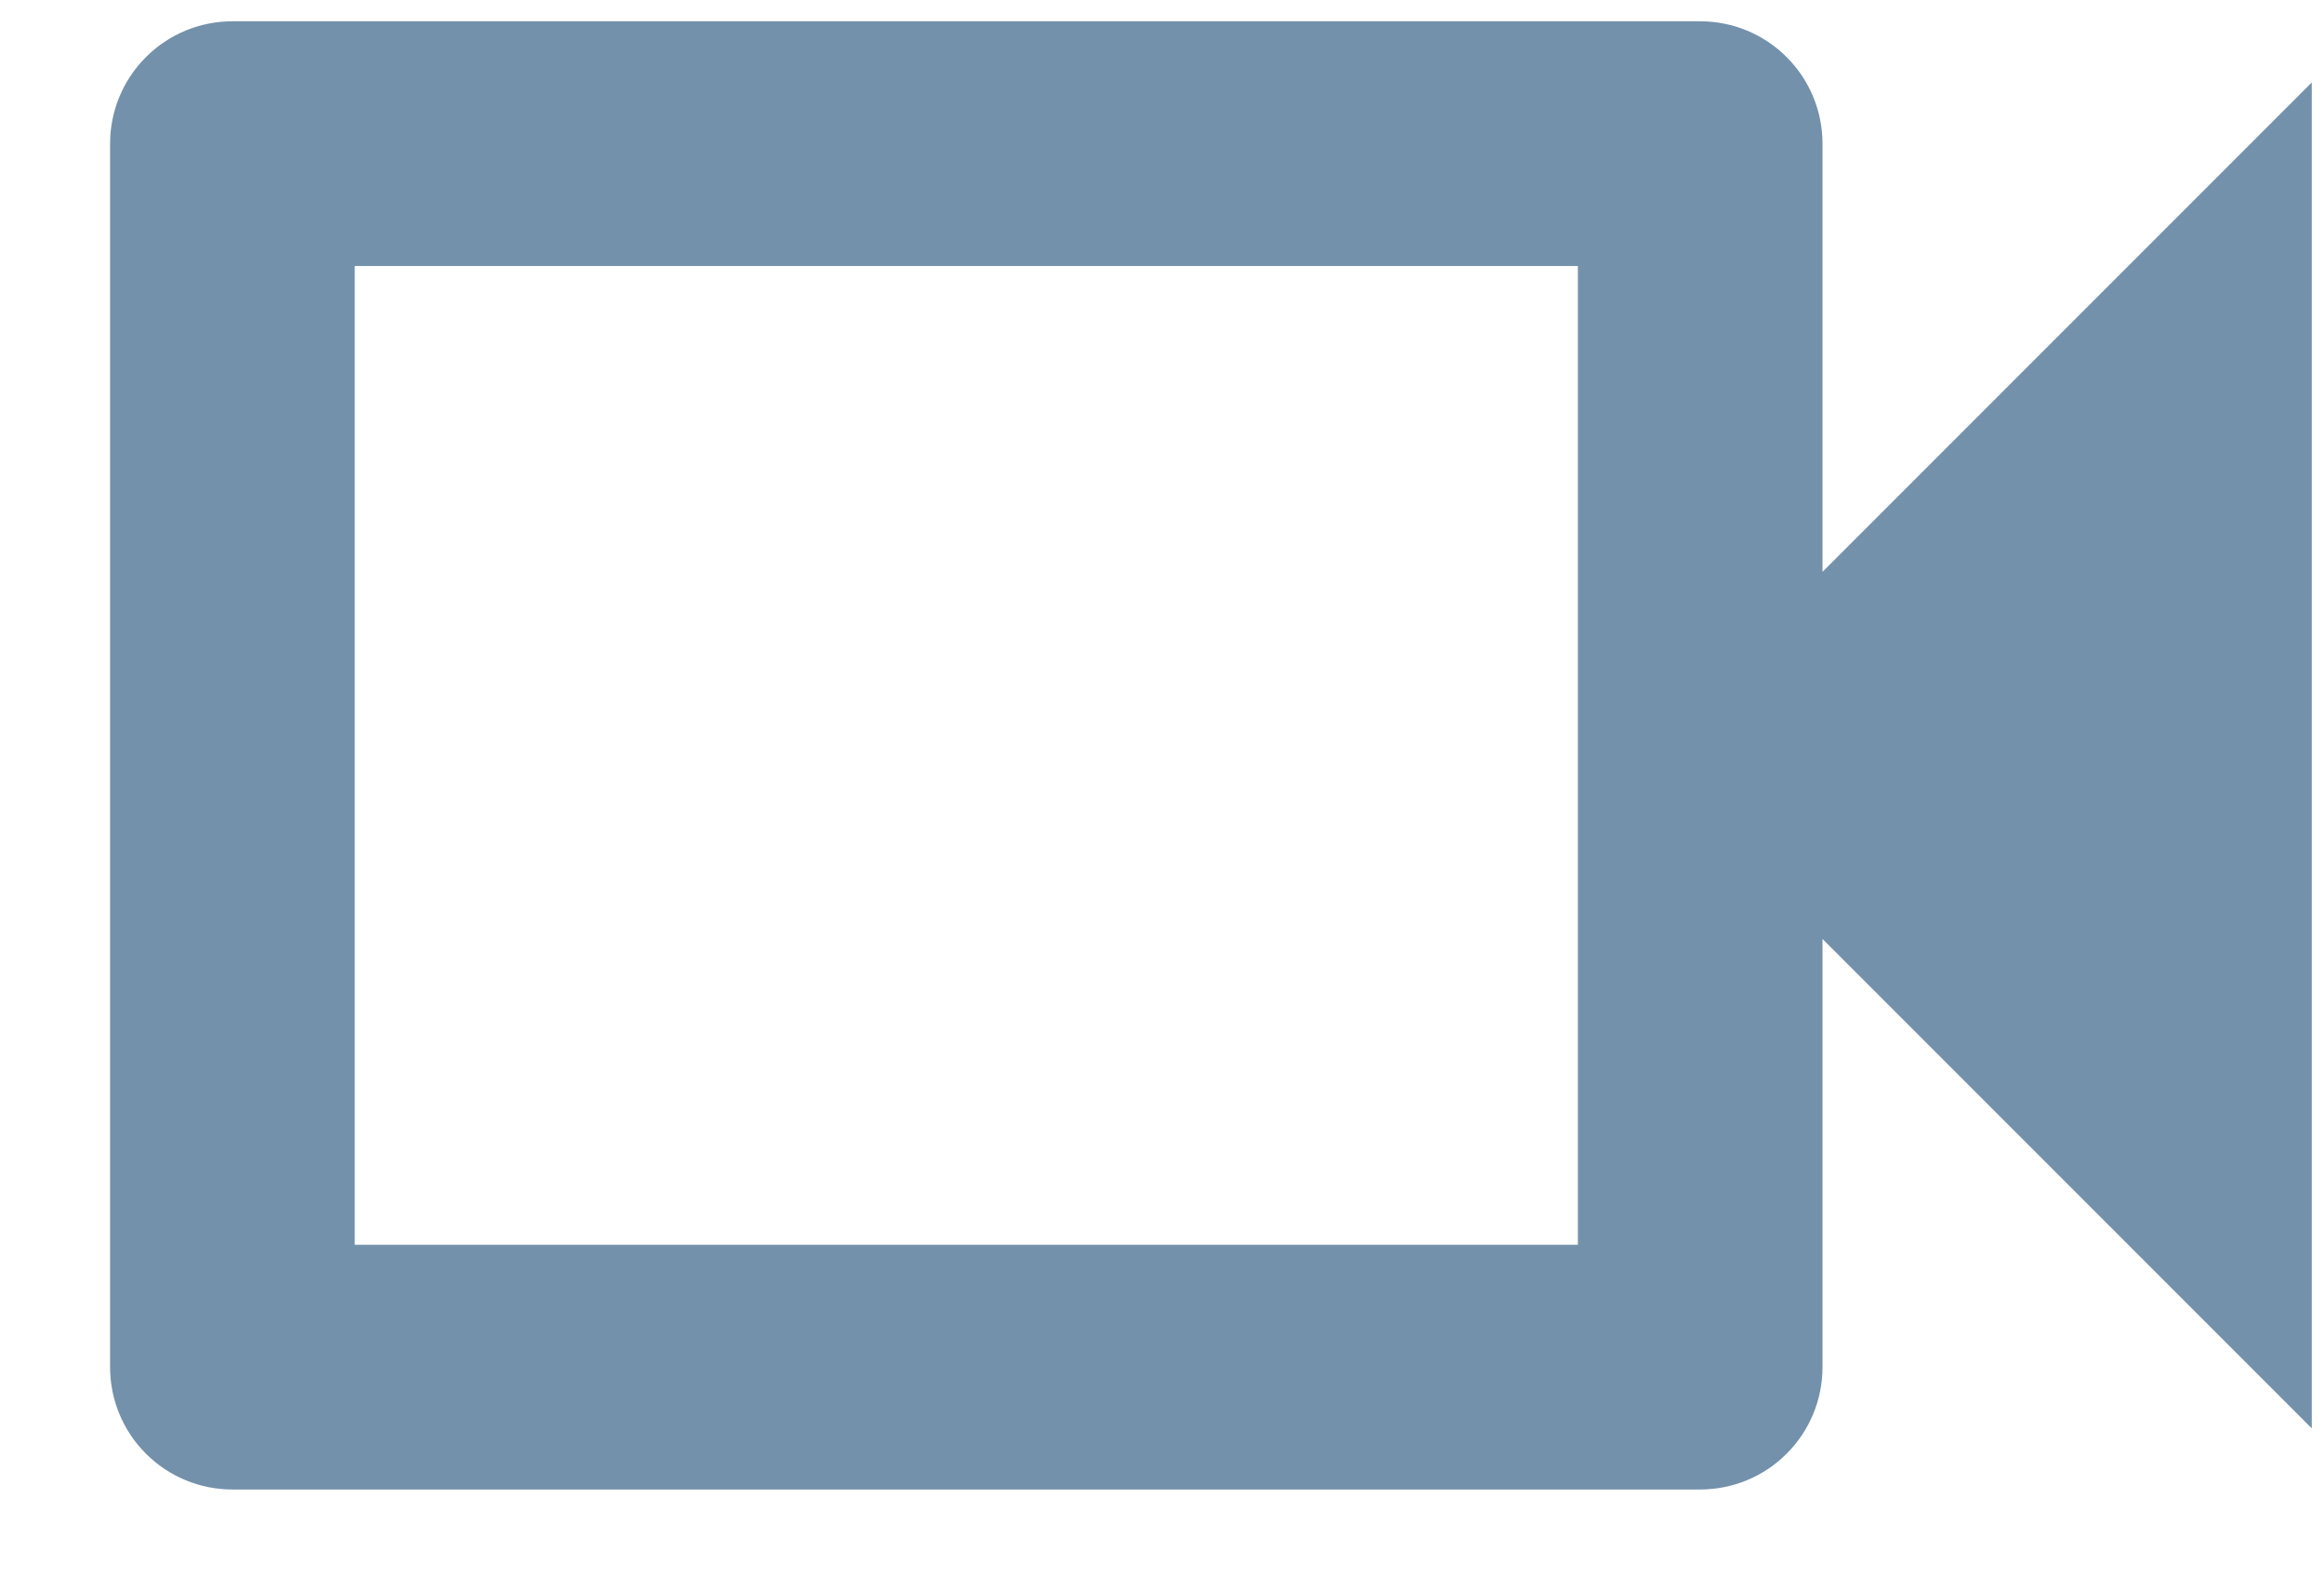 <svg width="19" height="13" viewBox="0 0 19 13" fill="none" xmlns="http://www.w3.org/2000/svg">
<path d="M12.9 2.174V10.174H2.9V2.174H12.9ZM13.9 0.174H1.9C1.635 0.174 1.38 0.279 1.193 0.467C1.005 0.654 0.9 0.909 0.9 1.174V11.174C0.9 11.439 1.005 11.694 1.193 11.881C1.38 12.069 1.635 12.174 1.9 12.174H13.9C14.165 12.174 14.42 12.069 14.607 11.881C14.795 11.694 14.9 11.439 14.9 11.174V7.674L18.9 11.674V0.674L14.9 4.674V1.174C14.9 0.909 14.795 0.654 14.607 0.467C14.42 0.279 14.165 0.174 13.9 0.174Z" fill="#7391AB"/>
</svg>
